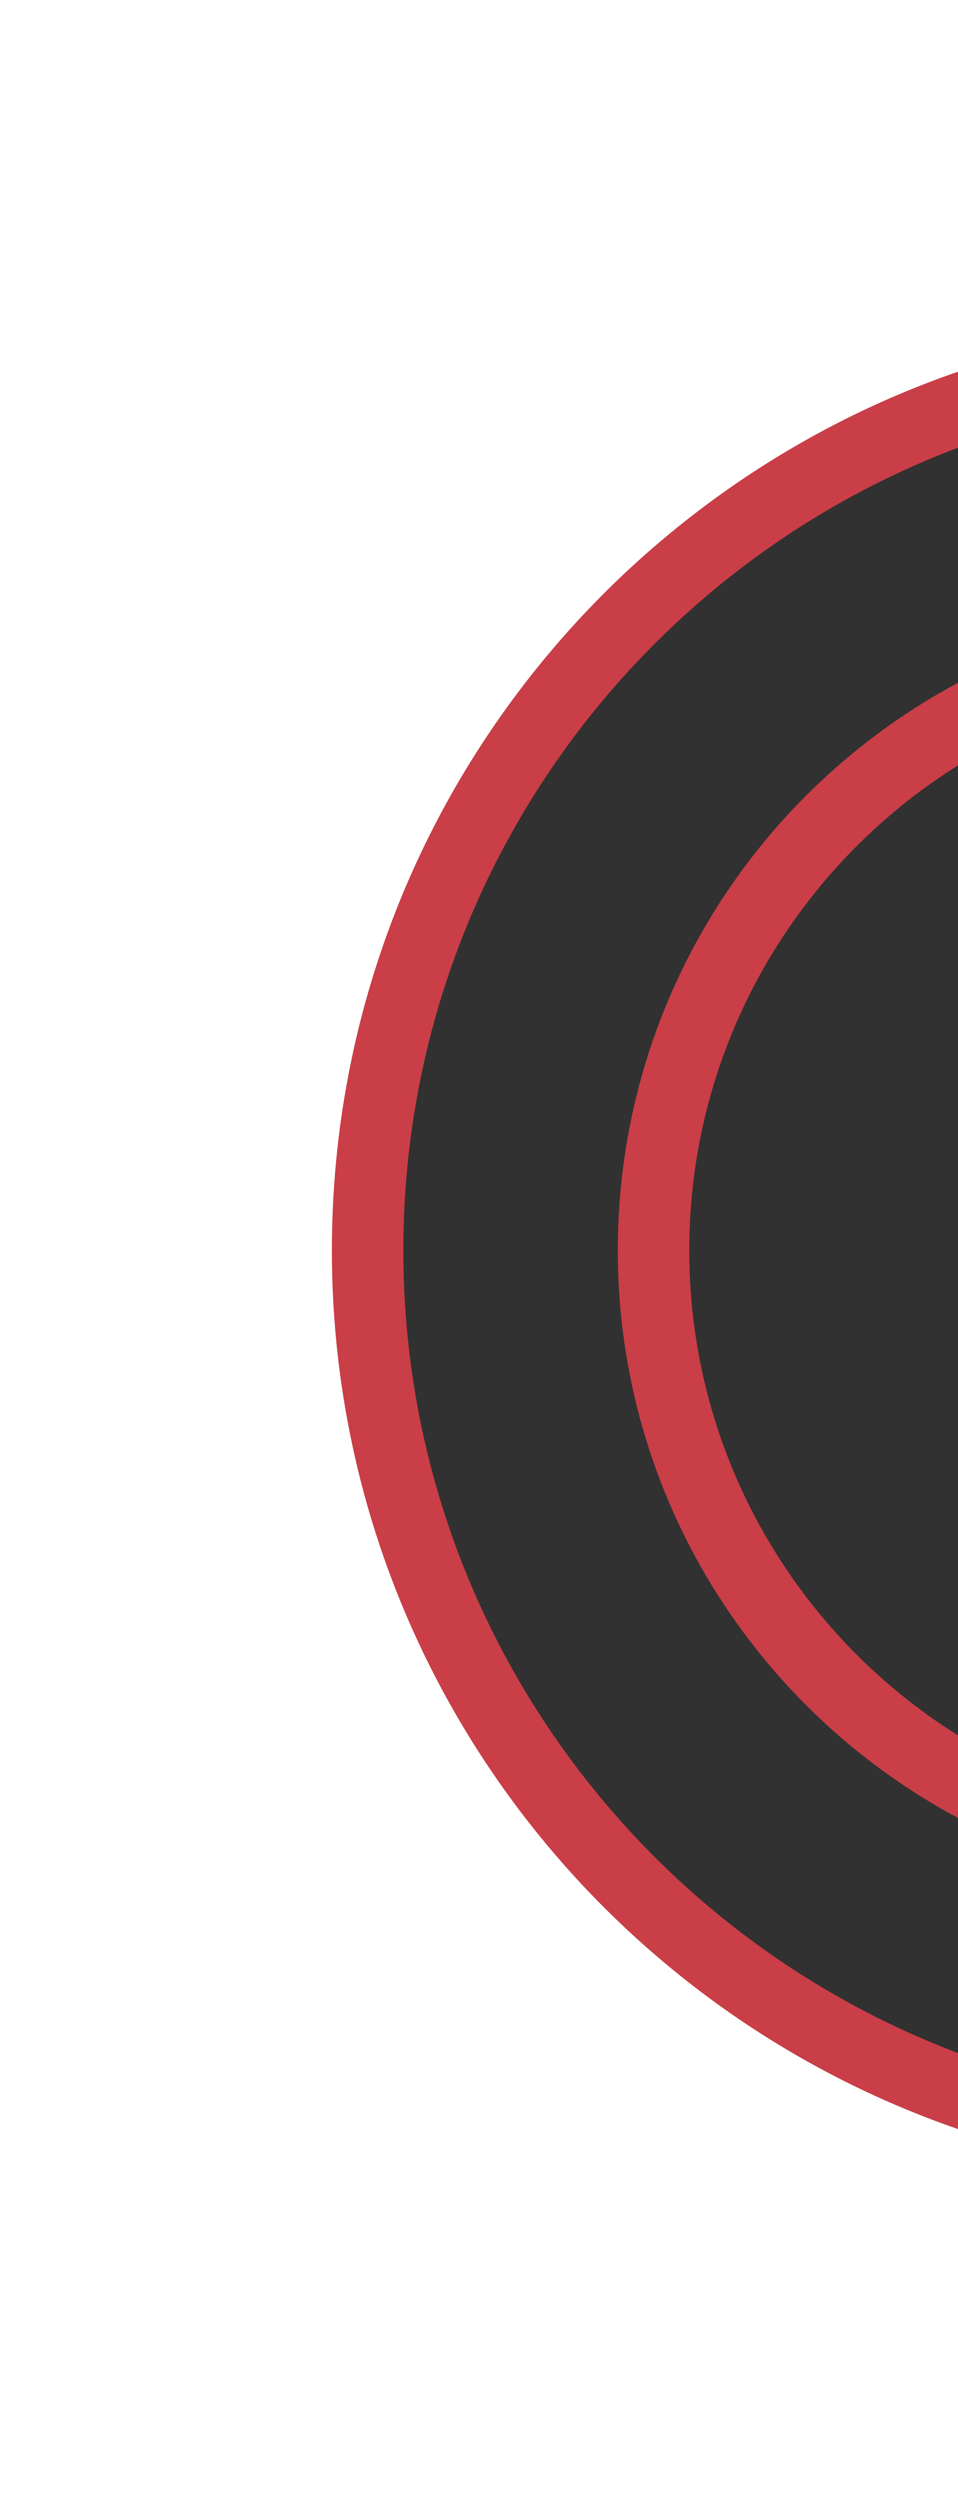 <svg width="433" height="1130" viewBox="0 0 433 1130" fill="none" xmlns="http://www.w3.org/2000/svg">
<g clip-path="url(#clip0_601_488)">
<g filter="url(#filter0_d_601_488)">
<path fill-rule="evenodd" clip-rule="evenodd" d="M433 168C268.308 224.802 150 381.159 150 565.149C150 749.138 268.308 905.496 433 962.297V168Z" fill="#CA3E47"/>
</g>
<path fill-rule="evenodd" clip-rule="evenodd" d="M433 202.357C286.493 257.711 182.308 399.263 182.308 565.149C182.308 731.035 286.493 872.587 433 927.94V202.357Z" fill="#313131"/>
<g filter="url(#filter1_d_601_488)">
<path fill-rule="evenodd" clip-rule="evenodd" d="M433 308.612C341.486 357.586 279.231 454.097 279.231 565.149C279.231 676.2 341.486 772.711 433 821.685V308.612Z" fill="#CA3E47"/>
</g>
<path fill-rule="evenodd" clip-rule="evenodd" d="M433 345.943C360.05 391.632 311.539 472.725 311.539 565.149C311.539 657.573 360.05 738.666 433 784.355V345.943Z" fill="#313131"/>
</g>
<defs>
<filter id="filter0_d_601_488" x="25" y="43" width="533" height="1044.3" filterUnits="userSpaceOnUse" color-interpolation-filters="sRGB">
<feFlood flood-opacity="0" result="BackgroundImageFix"/>
<feColorMatrix in="SourceAlpha" type="matrix" values="0 0 0 0 0 0 0 0 0 0 0 0 0 0 0 0 0 0 127 0" result="hardAlpha"/>
<feOffset/>
<feGaussianBlur stdDeviation="62.5"/>
<feColorMatrix type="matrix" values="0 0 0 0 0.792 0 0 0 0 0.243 0 0 0 0 0.278 0 0 0 1 0"/>
<feBlend mode="normal" in2="BackgroundImageFix" result="effect1_dropShadow_601_488"/>
<feBlend mode="normal" in="SourceGraphic" in2="effect1_dropShadow_601_488" result="shape"/>
</filter>
<filter id="filter1_d_601_488" x="214.231" y="243.612" width="283.769" height="643.073" filterUnits="userSpaceOnUse" color-interpolation-filters="sRGB">
<feFlood flood-opacity="0" result="BackgroundImageFix"/>
<feColorMatrix in="SourceAlpha" type="matrix" values="0 0 0 0 0 0 0 0 0 0 0 0 0 0 0 0 0 0 127 0" result="hardAlpha"/>
<feOffset/>
<feGaussianBlur stdDeviation="32.5"/>
<feColorMatrix type="matrix" values="0 0 0 0 0.792 0 0 0 0 0.243 0 0 0 0 0.278 0 0 0 1 0"/>
<feBlend mode="normal" in2="BackgroundImageFix" result="effect1_dropShadow_601_488"/>
<feBlend mode="normal" in="SourceGraphic" in2="effect1_dropShadow_601_488" result="shape"/>
</filter>
<clipPath id="clip0_601_488">
<rect width="433" height="1130" fill="white"/>
</clipPath>
</defs>
</svg>
